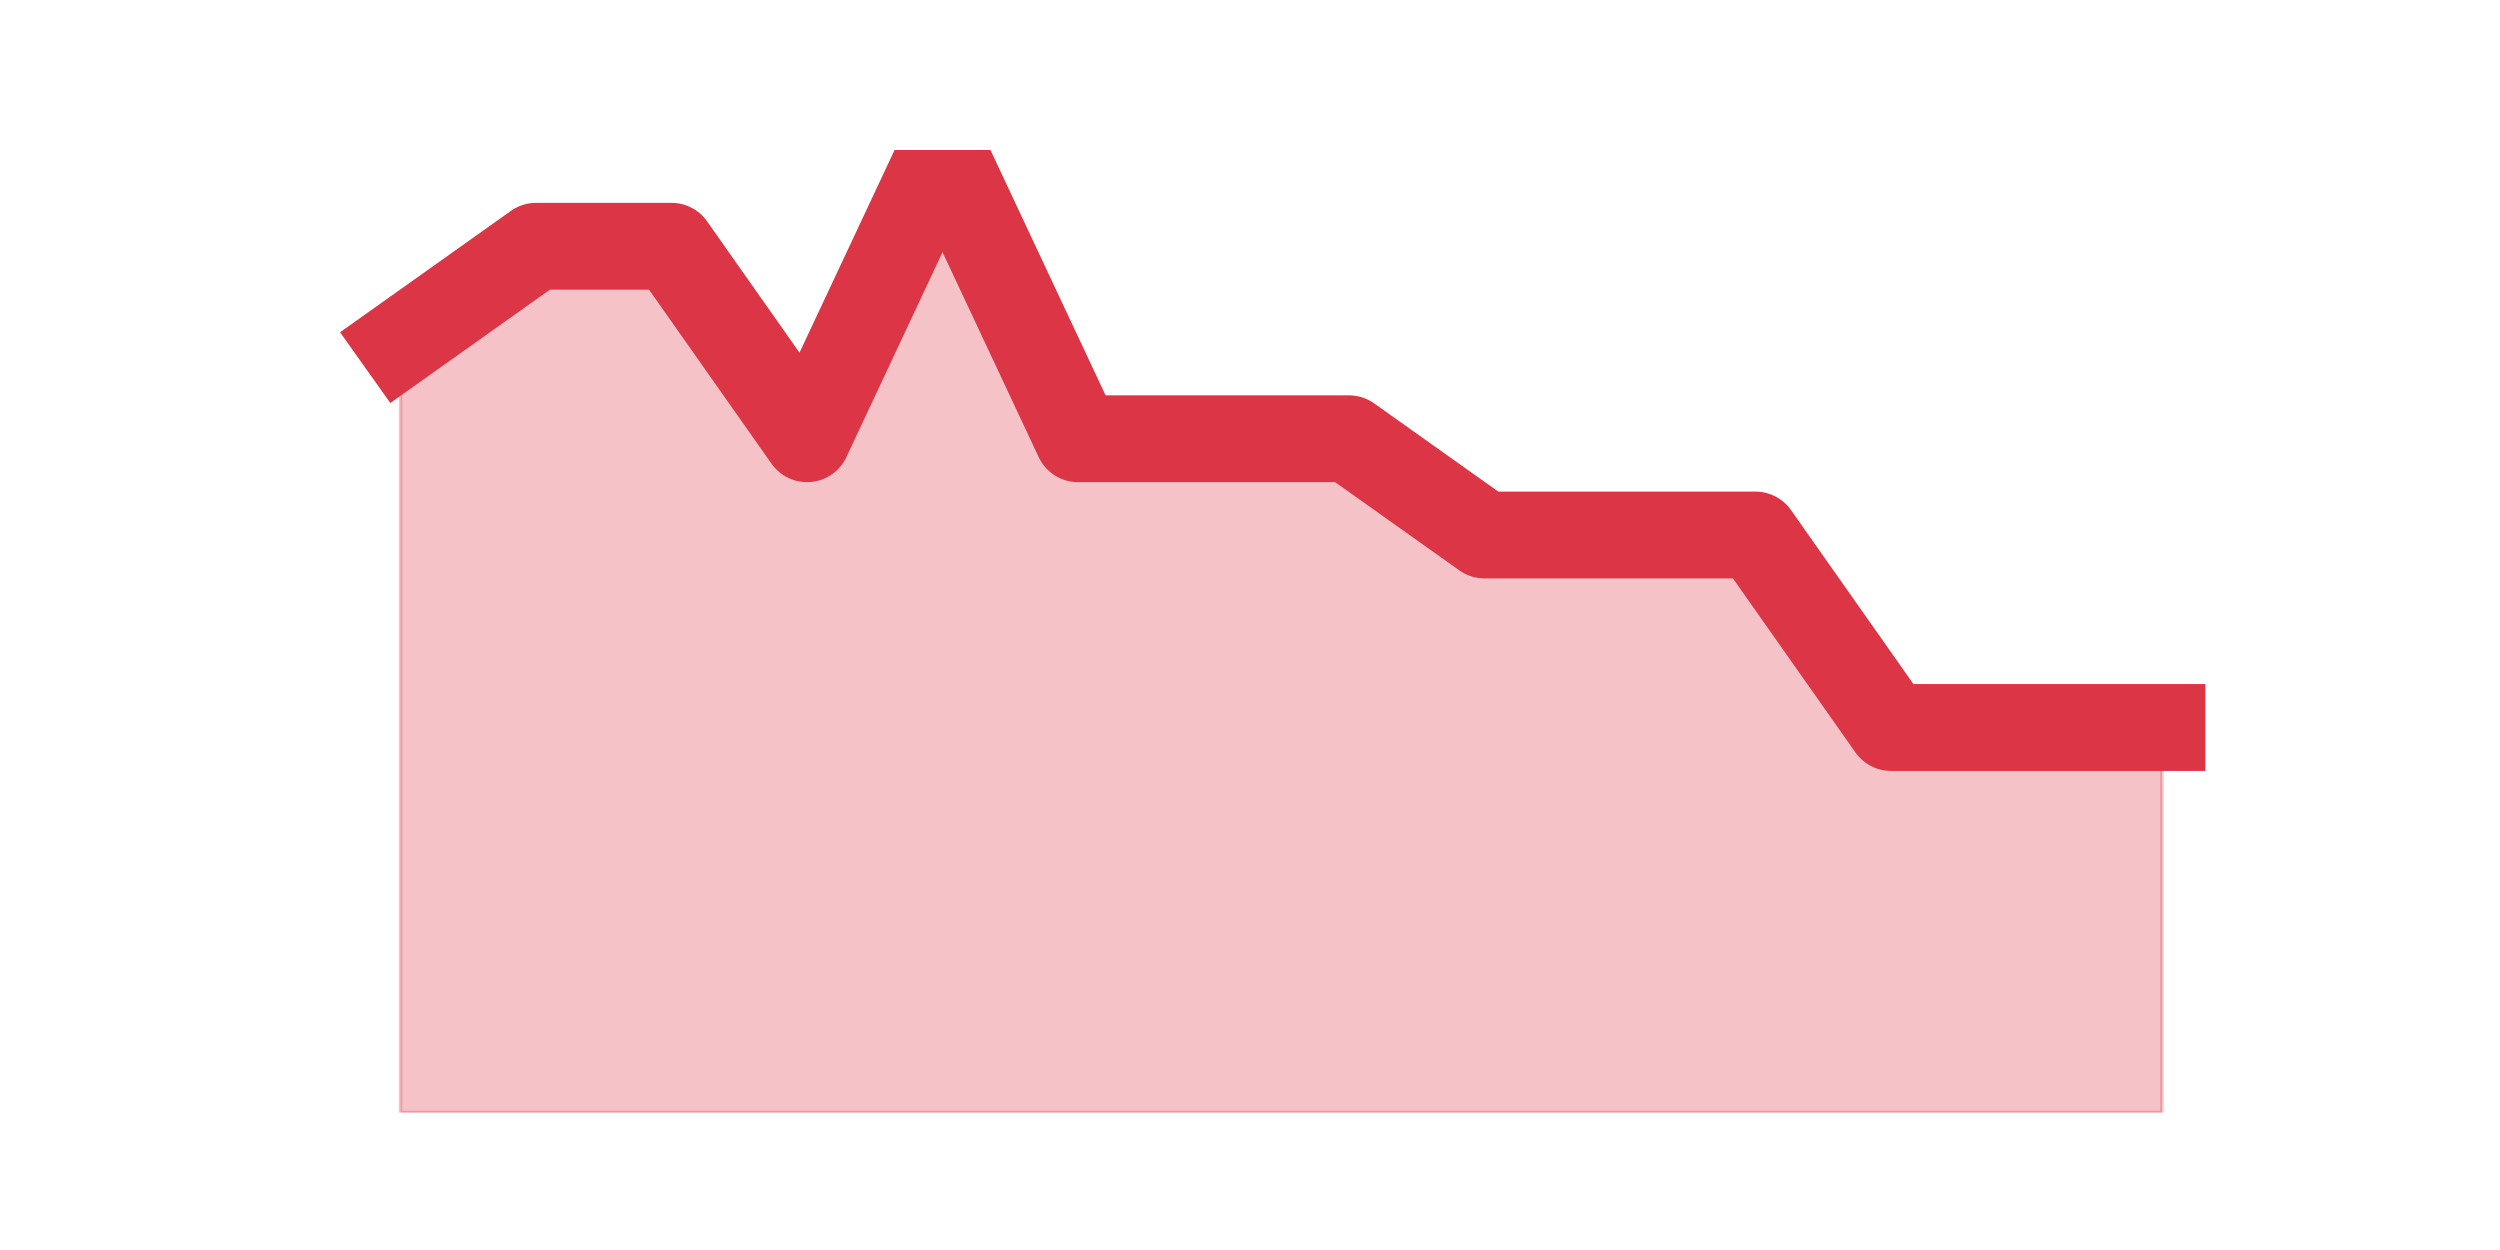 <?xml version="1.0" encoding="utf-8" standalone="no"?>
<!DOCTYPE svg PUBLIC "-//W3C//DTD SVG 1.1//EN"
  "http://www.w3.org/Graphics/SVG/1.1/DTD/svg11.dtd">
<svg height="360pt" version="1.1" viewBox="0 0 720 360" width="720pt" xmlns="http://www.w3.org/2000/svg" xmlns:xlink="http://www.w3.org/1999/xlink">
 <defs>
  <style type="text/css">*{stroke-linecap:butt;stroke-linejoin:round;}</style>
 </defs>
 <g id="figure_1">
  <g id="patch_1">
   <path d="M 0 360 
L 720 360 
L 720 0 
L 0 0 
z
" style="fill:none;"/>
  </g>
  <g id="axes_1">
   <g id="matplotlib.axis_1"/>
   <g id="matplotlib.axis_2"/>
   <g id="PolyCollection_1">
    <defs>
     <path d="M 115.364 -261.36 
L 115.364 -39.6 
L 154.385 -39.6 
L 193.406 -39.6 
L 232.427 -39.6 
L 271.448 -39.6 
L 310.469 -39.6 
L 349.49 -39.6 
L 388.51 -39.6 
L 427.531 -39.6 
L 466.552 -39.6 
L 505.573 -39.6 
L 544.594 -39.6 
L 583.615 -39.6 
L 622.636 -39.6 
L 622.636 -150.48 
L 622.636 -150.48 
L 583.615 -150.48 
L 544.594 -150.48 
L 505.573 -205.92 
L 466.552 -205.92 
L 427.531 -205.92 
L 388.51 -233.64 
L 349.49 -233.64 
L 310.469 -233.64 
L 271.448 -316.8 
L 232.427 -233.64 
L 193.406 -289.08 
L 154.385 -289.08 
L 115.364 -261.36 
z
" id="m251dcb381a" style="stroke:#dc3545;stroke-opacity:0.3;"/>
    </defs>
    <g clip-path="url(#pd28aa7b940)">
     <use style="fill:#dc3545;fill-opacity:0.3;stroke:#dc3545;stroke-opacity:0.3;" x="0" xlink:href="#m251dcb381a" y="360"/>
    </g>
   </g>
   <g id="line2d_1">
    <path clip-path="url(#pd28aa7b940)" d="M 115.364 98.64 
L 154.385 70.92 
L 193.406 70.92 
L 232.427 126.36 
L 271.448 43.2 
L 310.469 126.36 
L 349.49 126.36 
L 388.51 126.36 
L 427.531 154.08 
L 466.552 154.08 
L 505.573 154.08 
L 544.594 209.52 
L 583.615 209.52 
L 622.636 209.52 
" style="fill:none;stroke:#dc3545;stroke-linecap:square;stroke-width:25;"/>
   </g>
  </g>
 </g>
 <defs>
  <clipPath id="pd28aa7b940">
   <rect height="277.2" width="558" x="90" y="43.2"/>
  </clipPath>
 </defs>
</svg>
